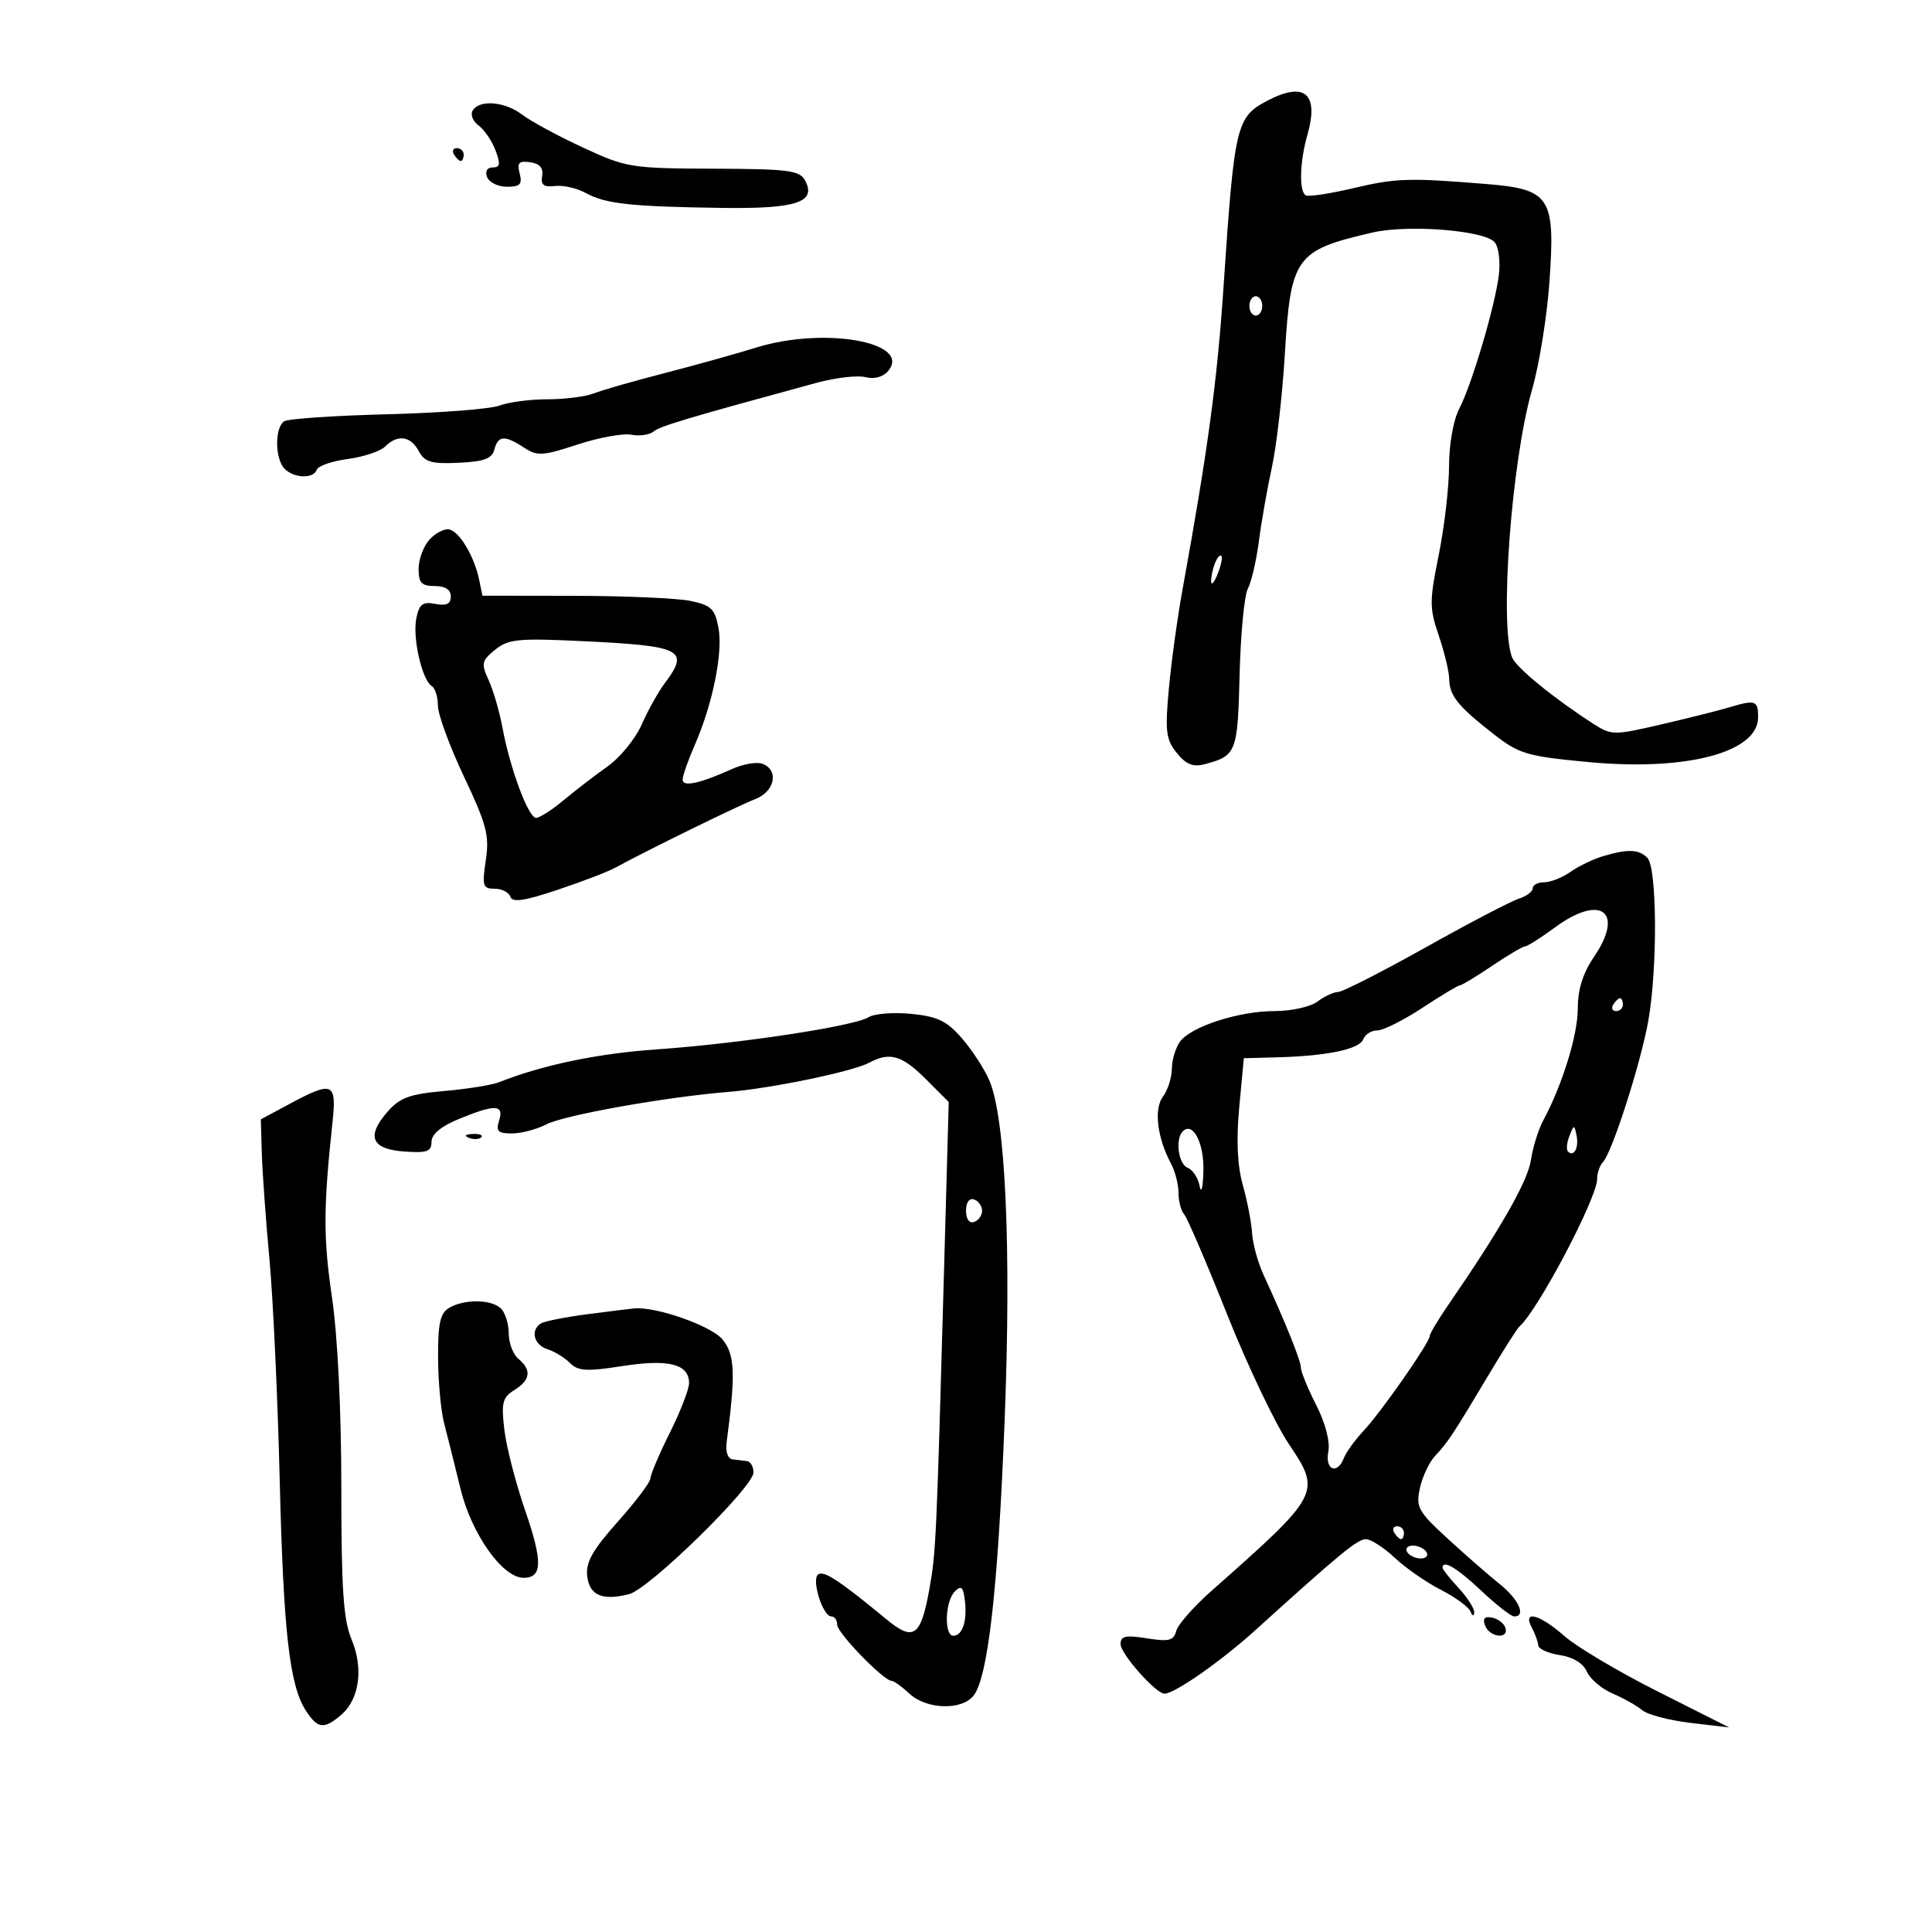<svg xmlns="http://www.w3.org/2000/svg" width="300" height="300" viewBox="0 0 300 300" version="1.1">
	<path d="M 196.758 15.657 C 191.964 18.183, 191.674 19.420, 189.992 44.500 C 189.008 59.169, 187.572 69.778, 183.628 91.500 C 182.829 95.900, 181.868 102.884, 181.492 107.021 C 180.895 113.582, 181.054 114.845, 182.735 116.921 C 184.187 118.715, 185.259 119.143, 187.081 118.660 C 191.989 117.357, 192.187 116.848, 192.484 104.781 C 192.640 98.469, 193.218 92.448, 193.768 91.402 C 194.319 90.356, 195.092 87.025, 195.486 84 C 195.879 80.975, 196.790 75.800, 197.509 72.500 C 198.228 69.200, 199.126 61.356, 199.504 55.068 C 200.418 39.886, 201.144 38.874, 213.099 36.110 C 218.663 34.824, 230.567 35.773, 232.104 37.626 C 232.714 38.361, 232.999 40.658, 232.737 42.731 C 232.110 47.690, 228.529 59.756, 226.567 63.519 C 225.676 65.226, 225.010 69.021, 225.006 72.400 C 225.003 75.645, 224.284 81.836, 223.408 86.157 C 221.952 93.341, 221.952 94.412, 223.408 98.684 C 224.284 101.254, 225.014 104.289, 225.032 105.428 C 225.072 108.028, 226.376 109.653, 231.862 113.938 C 235.889 117.084, 237.023 117.421, 246.620 118.331 C 261.848 119.774, 273 116.837, 273 111.385 C 273 108.743, 272.598 108.610, 268.399 109.870 C 266.805 110.349, 262.084 111.531, 257.910 112.498 C 250.572 114.197, 250.222 114.193, 247.410 112.387 C 241.385 108.520, 235.476 103.706, 234.820 102.132 C 232.795 97.269, 234.688 71.651, 237.898 60.500 C 239.006 56.650, 240.220 49.130, 240.596 43.789 C 241.526 30.590, 240.750 29.386, 230.782 28.573 C 218.724 27.590, 216.769 27.653, 210 29.250 C 206.425 30.093, 203.162 30.581, 202.750 30.333 C 201.697 29.700, 201.817 25.124, 202.995 21.016 C 204.859 14.519, 202.600 12.579, 196.758 15.657 M 73.406 17.152 C 73.015 17.785, 73.421 18.834, 74.308 19.483 C 75.195 20.132, 76.378 21.864, 76.936 23.331 C 77.745 25.459, 77.658 26, 76.507 26 C 75.634 26, 75.291 26.593, 75.638 27.500 C 75.955 28.325, 77.343 29, 78.724 29 C 80.765 29, 81.133 28.616, 80.695 26.941 C 80.259 25.274, 80.570 24.940, 82.328 25.191 C 83.802 25.401, 84.400 26.088, 84.188 27.330 C 83.950 28.724, 84.426 29.093, 86.188 28.880 C 87.460 28.727, 89.625 29.226, 91 29.990 C 93.992 31.651, 98.039 32.090, 112.138 32.284 C 123.689 32.443, 126.822 31.404, 125.008 28.016 C 124.174 26.457, 122.443 26.235, 110.779 26.194 C 97.952 26.148, 97.262 26.036, 90.500 22.899 C 86.650 21.113, 82.427 18.831, 81.115 17.826 C 78.424 15.766, 74.476 15.420, 73.406 17.152 M 70.500 24 C 70.840 24.550, 71.316 25, 71.559 25 C 71.802 25, 72 24.550, 72 24 C 72 23.450, 71.523 23, 70.941 23 C 70.359 23, 70.160 23.450, 70.500 24 M 194 47.500 C 194 48.325, 194.450 49, 195 49 C 195.550 49, 196 48.325, 196 47.500 C 196 46.675, 195.550 46, 195 46 C 194.450 46, 194 46.675, 194 47.500 M 117.500 53.948 C 114.200 54.967, 107.675 56.786, 103 57.989 C 98.325 59.193, 93.466 60.588, 92.203 61.089 C 90.940 61.590, 87.706 62, 85.018 62 C 82.330 62, 78.975 62.439, 77.563 62.976 C 76.151 63.513, 68.312 64.121, 60.143 64.327 C 51.974 64.534, 44.775 65.021, 44.145 65.410 C 42.638 66.342, 42.675 71.275, 44.200 72.800 C 45.686 74.286, 48.710 74.369, 49.188 72.935 C 49.383 72.350, 51.551 71.602, 54.006 71.272 C 56.461 70.943, 59.071 70.072, 59.806 69.337 C 61.730 67.413, 63.764 67.690, 65.025 70.047 C 65.938 71.752, 66.968 72.055, 71.202 71.861 C 75.151 71.681, 76.390 71.225, 76.759 69.815 C 77.336 67.607, 78.364 67.537, 81.363 69.502 C 83.431 70.857, 84.247 70.811, 89.672 69.030 C 92.981 67.943, 96.737 67.257, 98.020 67.504 C 99.302 67.751, 100.865 67.527, 101.492 67.006 C 102.505 66.166, 106.624 64.935, 126.812 59.439 C 129.734 58.644, 133.142 58.249, 134.386 58.561 C 135.784 58.912, 137.135 58.542, 137.924 57.592 C 141.624 53.133, 128.007 50.704, 117.500 53.948 M 66.688 83.792 C 65.760 84.818, 65 86.860, 65 88.329 C 65 90.511, 65.457 91, 67.500 91 C 69.136 91, 70 91.559, 70 92.617 C 70 93.785, 69.333 94.106, 67.594 93.773 C 65.614 93.395, 65.091 93.797, 64.642 96.040 C 64.039 99.057, 65.532 105.593, 67.037 106.523 C 67.567 106.850, 68 108.226, 68 109.579 C 68 110.933, 69.822 115.894, 72.049 120.603 C 75.572 128.054, 76.012 129.739, 75.435 133.583 C 74.837 137.573, 74.969 138, 76.803 138 C 77.920 138, 79.020 138.560, 79.248 139.244 C 79.558 140.175, 81.408 139.905, 86.581 138.173 C 90.387 136.899, 94.400 135.362, 95.500 134.758 C 100.207 132.172, 114.725 125.054, 117.250 124.094 C 120.302 122.935, 121.006 119.600, 118.409 118.603 C 117.534 118.268, 115.396 118.634, 113.659 119.417 C 108.640 121.680, 106 122.245, 106 121.056 C 106 120.463, 106.838 118.071, 107.861 115.739 C 110.654 109.379, 112.286 101.339, 111.565 97.496 C 111.009 94.532, 110.429 93.974, 107.212 93.309 C 105.170 92.887, 97.068 92.532, 89.207 92.521 L 74.913 92.500 74.395 90 C 73.648 86.391, 71.357 82.546, 69.757 82.213 C 68.998 82.055, 67.617 82.766, 66.688 83.792 M 188.624 87.539 C 188.281 88.432, 188.029 89.689, 188.063 90.332 C 188.098 90.974, 188.558 90.422, 189.085 89.105 C 189.612 87.787, 189.864 86.531, 189.645 86.312 C 189.426 86.093, 188.966 86.645, 188.624 87.539 M 76.885 100.892 C 74.775 102.600, 74.687 103.017, 75.882 105.633 C 76.603 107.210, 77.567 110.525, 78.025 113 C 79.195 119.332, 82.050 127, 83.237 127 C 83.786 127, 85.718 125.763, 87.529 124.250 C 89.340 122.737, 92.411 120.375, 94.352 119 C 96.294 117.625, 98.676 114.700, 99.646 112.500 C 100.616 110.300, 102.217 107.427, 103.205 106.115 C 107.139 100.888, 105.978 100.295, 90.349 99.551 C 80.458 99.080, 78.936 99.231, 76.885 100.892 M 248.819 132.981 C 247.344 133.426, 245.106 134.512, 243.846 135.395 C 242.586 136.278, 240.755 137, 239.777 137 C 238.800 137, 238 137.420, 238 137.933 C 238 138.446, 237.014 139.178, 235.809 139.561 C 234.604 139.943, 228.093 143.348, 221.341 147.128 C 214.589 150.908, 208.487 154.014, 207.782 154.032 C 207.077 154.049, 205.626 154.724, 204.559 155.532 C 203.491 156.339, 200.510 157, 197.935 157 C 192.398 157, 185.010 159.373, 183.250 161.717 C 182.563 162.633, 181.986 164.534, 181.968 165.941 C 181.951 167.349, 181.327 169.304, 180.582 170.286 C 179.143 172.183, 179.688 176.679, 181.844 180.708 C 182.480 181.896, 183 183.933, 183 185.234 C 183 186.535, 183.391 188.028, 183.869 188.550 C 184.346 189.072, 187.333 196.025, 190.505 204 C 193.677 211.975, 198.022 221.098, 200.159 224.273 C 205.198 231.755, 205.021 232.090, 188.179 246.973 C 185.395 249.433, 182.905 252.257, 182.645 253.248 C 182.250 254.759, 181.510 254.945, 178.087 254.398 C 174.780 253.869, 174 254.040, 174 255.295 C 174 256.811, 179.492 263.005, 180.827 262.995 C 182.403 262.983, 189.576 257.977, 194.831 253.222 C 208.175 241.146, 210.782 239, 212.104 239.005 C 212.872 239.007, 214.887 240.310, 216.583 241.899 C 218.278 243.488, 221.499 245.724, 223.740 246.868 C 225.982 248.011, 228.046 249.521, 228.329 250.223 C 228.621 250.950, 228.876 251.024, 228.921 250.396 C 228.964 249.789, 227.875 248.078, 226.500 246.595 C 225.125 245.111, 224 243.695, 224 243.448 C 224 242.126, 226.220 243.440, 230 247 C 232.336 249.200, 234.642 251, 235.124 251 C 237.021 251, 235.842 248.351, 232.892 245.989 C 231.183 244.620, 227.533 241.431, 224.780 238.902 C 220.176 234.673, 219.832 234.042, 220.489 231.050 C 220.882 229.260, 221.945 227.015, 222.852 226.060 C 224.784 224.025, 225.579 222.822, 231.147 213.500 C 233.447 209.650, 235.593 206.275, 235.915 206 C 238.746 203.582, 248 186.039, 248 183.090 C 248 182.161, 248.409 180.972, 248.909 180.450 C 250.320 178.975, 254.756 165.163, 255.937 158.566 C 257.401 150.394, 257.316 134.716, 255.800 133.200 C 254.452 131.852, 252.738 131.798, 248.819 132.981 M 241.500 143.979 C 239.300 145.595, 237.185 146.937, 236.800 146.959 C 236.415 146.982, 234.100 148.350, 231.655 150 C 229.210 151.650, 226.977 153, 226.692 153 C 226.408 153, 223.783 154.575, 220.860 156.500 C 217.937 158.425, 214.796 160, 213.880 160 C 212.964 160, 211.975 160.622, 211.684 161.382 C 211.091 162.926, 206.096 163.972, 198.320 164.180 L 193.141 164.318 192.430 171.908 C 191.950 177.026, 192.130 180.964, 192.982 183.999 C 193.677 186.475, 194.327 189.850, 194.426 191.500 C 194.525 193.150, 195.333 196.075, 196.221 198 C 199.587 205.296, 202 211.295, 202.004 212.377 C 202.006 212.995, 203.076 215.603, 204.380 218.174 C 205.826 221.024, 206.559 223.854, 206.259 225.424 C 205.714 228.275, 207.659 229.051, 208.680 226.391 C 209.020 225.506, 210.408 223.593, 211.765 222.141 C 214.516 219.198, 222 208.468, 222 207.468 C 222 207.116, 223.289 204.953, 224.864 202.663 C 232.997 190.841, 237.209 183.466, 237.713 180.166 C 238.021 178.150, 238.881 175.375, 239.623 174 C 242.585 168.511, 245 160.699, 245 156.603 C 245 153.617, 245.789 151.116, 247.550 148.521 C 252.272 141.563, 248.570 138.783, 241.500 143.979 M 250.500 156 C 250.160 156.550, 250.359 157, 250.941 157 C 251.523 157, 252 156.550, 252 156 C 252 155.450, 251.802 155, 251.559 155 C 251.316 155, 250.840 155.450, 250.500 156 M 134.860 157.957 C 132.619 159.350, 114.773 162.059, 102 162.945 C 92.819 163.582, 84.207 165.375, 77.500 168.046 C 76.400 168.484, 72.575 169.098, 69 169.411 C 63.632 169.880, 62.099 170.436, 60.199 172.605 C 56.832 176.446, 57.654 178.437, 62.759 178.807 C 66.295 179.064, 67.001 178.815, 67.004 177.307 C 67.006 176.123, 68.475 174.897, 71.264 173.750 C 76.890 171.437, 78.296 171.493, 77.500 174 C 76.976 175.652, 77.320 176, 79.482 176 C 80.922 176, 83.315 175.372, 84.800 174.604 C 87.595 173.158, 103.369 170.338, 113 169.562 C 119.718 169.021, 132.386 166.399, 134.972 165.015 C 138.165 163.306, 140.052 163.852, 143.759 167.559 L 147.318 171.118 146.574 197.809 C 145.420 239.190, 145.329 241.159, 144.310 246.774 C 142.964 254.189, 141.877 254.936, 137.588 251.399 C 130.387 245.459, 127.999 243.883, 127.072 244.456 C 125.932 245.160, 127.740 251, 129.098 251 C 129.594 251, 130 251.582, 130 252.294 C 130 253.565, 137.218 261, 138.453 261 C 138.800 261, 140.050 261.900, 141.230 263 C 143.840 265.431, 149.233 265.625, 151.128 263.357 C 153.403 260.632, 154.969 246.861, 156.002 220.500 C 157.050 193.768, 156.135 173.557, 153.616 167.745 C 152.843 165.960, 150.925 163.021, 149.355 161.214 C 147.023 158.529, 145.584 157.837, 141.500 157.432 C 138.750 157.160, 135.762 157.396, 134.860 157.957 M 44.985 171.405 L 40.500 173.811 40.659 179.155 C 40.746 182.095, 41.276 189.450, 41.837 195.500 C 42.398 201.550, 43.114 216.899, 43.428 229.609 C 44.019 253.556, 44.952 261.751, 47.533 265.691 C 49.342 268.451, 50.326 268.558, 52.984 266.281 C 55.818 263.855, 56.470 259.060, 54.581 254.540 C 53.321 251.525, 53 246.753, 53 231.054 C 53 219.037, 52.433 207.481, 51.546 201.426 C 50.190 192.171, 50.205 187.582, 51.631 174.250 C 52.292 168.075, 51.681 167.813, 44.985 171.405 M 183.658 175.675 C 182.453 176.880, 182.980 180.778, 184.422 181.332 C 185.205 181.632, 186.043 182.918, 186.286 184.189 C 186.529 185.460, 186.789 184.418, 186.864 181.872 C 186.993 177.499, 185.234 174.099, 183.658 175.675 M 243.697 176.393 C 243.288 177.434, 243.189 178.522, 243.476 178.810 C 244.389 179.722, 245.191 178.227, 244.809 176.328 C 244.459 174.588, 244.405 174.591, 243.697 176.393 M 72.813 176.683 C 73.534 176.972, 74.397 176.936, 74.729 176.604 C 75.061 176.272, 74.471 176.036, 73.417 176.079 C 72.252 176.127, 72.015 176.364, 72.813 176.683 M 150 188 C 150 189.289, 150.506 189.998, 151.250 189.750 C 151.938 189.521, 152.500 188.733, 152.500 188 C 152.500 187.267, 151.938 186.479, 151.250 186.250 C 150.506 186.002, 150 186.711, 150 188 M 69.750 203.080 C 68.355 203.893, 68.005 205.457, 68.024 210.800 C 68.037 214.485, 68.460 219.075, 68.964 221 C 69.468 222.925, 70.606 227.483, 71.494 231.129 C 73.218 238.208, 78.022 245, 81.307 245 C 84.237 245, 84.289 242.487, 81.525 234.481 C 80.074 230.275, 78.629 224.661, 78.314 222.006 C 77.818 217.818, 78.025 217.001, 79.871 215.848 C 82.375 214.285, 82.578 212.724, 80.500 211 C 79.675 210.315, 79 208.550, 79 207.078 C 79 205.605, 78.460 203.860, 77.800 203.200 C 76.347 201.747, 72.147 201.684, 69.750 203.080 M 91.253 204.066 C 87.817 204.513, 84.555 205.157, 84.003 205.498 C 82.318 206.540, 82.885 208.829, 84.994 209.498 C 86.091 209.846, 87.668 210.811, 88.500 211.643 C 89.766 212.909, 91.091 212.987, 96.653 212.121 C 103.858 210.999, 107.003 211.809, 106.996 214.785 C 106.994 215.728, 105.646 219.200, 104 222.500 C 102.354 225.800, 101.006 228.973, 101.004 229.550 C 101.002 230.128, 98.720 233.159, 95.932 236.287 C 92.001 240.697, 90.936 242.591, 91.182 244.728 C 91.528 247.730, 93.512 248.590, 97.675 247.545 C 100.788 246.764, 117 230.910, 117 228.647 C 117 227.741, 116.550 226.944, 116 226.875 C 115.450 226.806, 114.438 226.686, 113.750 226.608 C 113.021 226.525, 112.637 225.430, 112.829 223.983 C 114.241 213.313, 114.126 210.377, 112.206 208.005 C 110.493 205.890, 101.955 202.877, 98.500 203.169 C 97.950 203.216, 94.689 203.619, 91.253 204.066 M 216.500 238 C 216.840 238.550, 217.316 239, 217.559 239 C 217.802 239, 218 238.550, 218 238 C 218 237.450, 217.523 237, 216.941 237 C 216.359 237, 216.160 237.450, 216.500 238 M 218.500 241 C 218.840 241.550, 219.793 242, 220.618 242 C 221.443 242, 221.840 241.550, 221.500 241 C 221.160 240.450, 220.207 240, 219.382 240 C 218.557 240, 218.160 240.450, 218.500 241 M 148.250 247.137 C 146.746 248.657, 146.575 254, 148.031 254 C 149.453 254, 150.212 251.682, 149.825 248.521 C 149.564 246.395, 149.254 246.122, 148.250 247.137 M 230.610 252.427 C 231.320 254.276, 234.363 254.589, 233.750 252.750 C 233.522 252.063, 232.586 251.355, 231.671 251.177 C 230.511 250.952, 230.190 251.331, 230.610 252.427 M 237.866 252.750 C 238.381 253.713, 238.829 254.950, 238.862 255.500 C 238.895 256.050, 240.402 256.725, 242.211 257 C 244.266 257.312, 245.843 258.280, 246.413 259.578 C 246.915 260.721, 248.715 262.249, 250.413 262.974 C 252.111 263.698, 254.175 264.859, 255 265.554 C 255.825 266.248, 259.200 267.136, 262.500 267.527 L 268.500 268.237 257.440 262.666 C 251.357 259.602, 244.832 255.731, 242.940 254.064 C 239.049 250.634, 236.362 249.939, 237.866 252.750" stroke="none" fill="black" fill-rule="evenodd"/>
</svg>